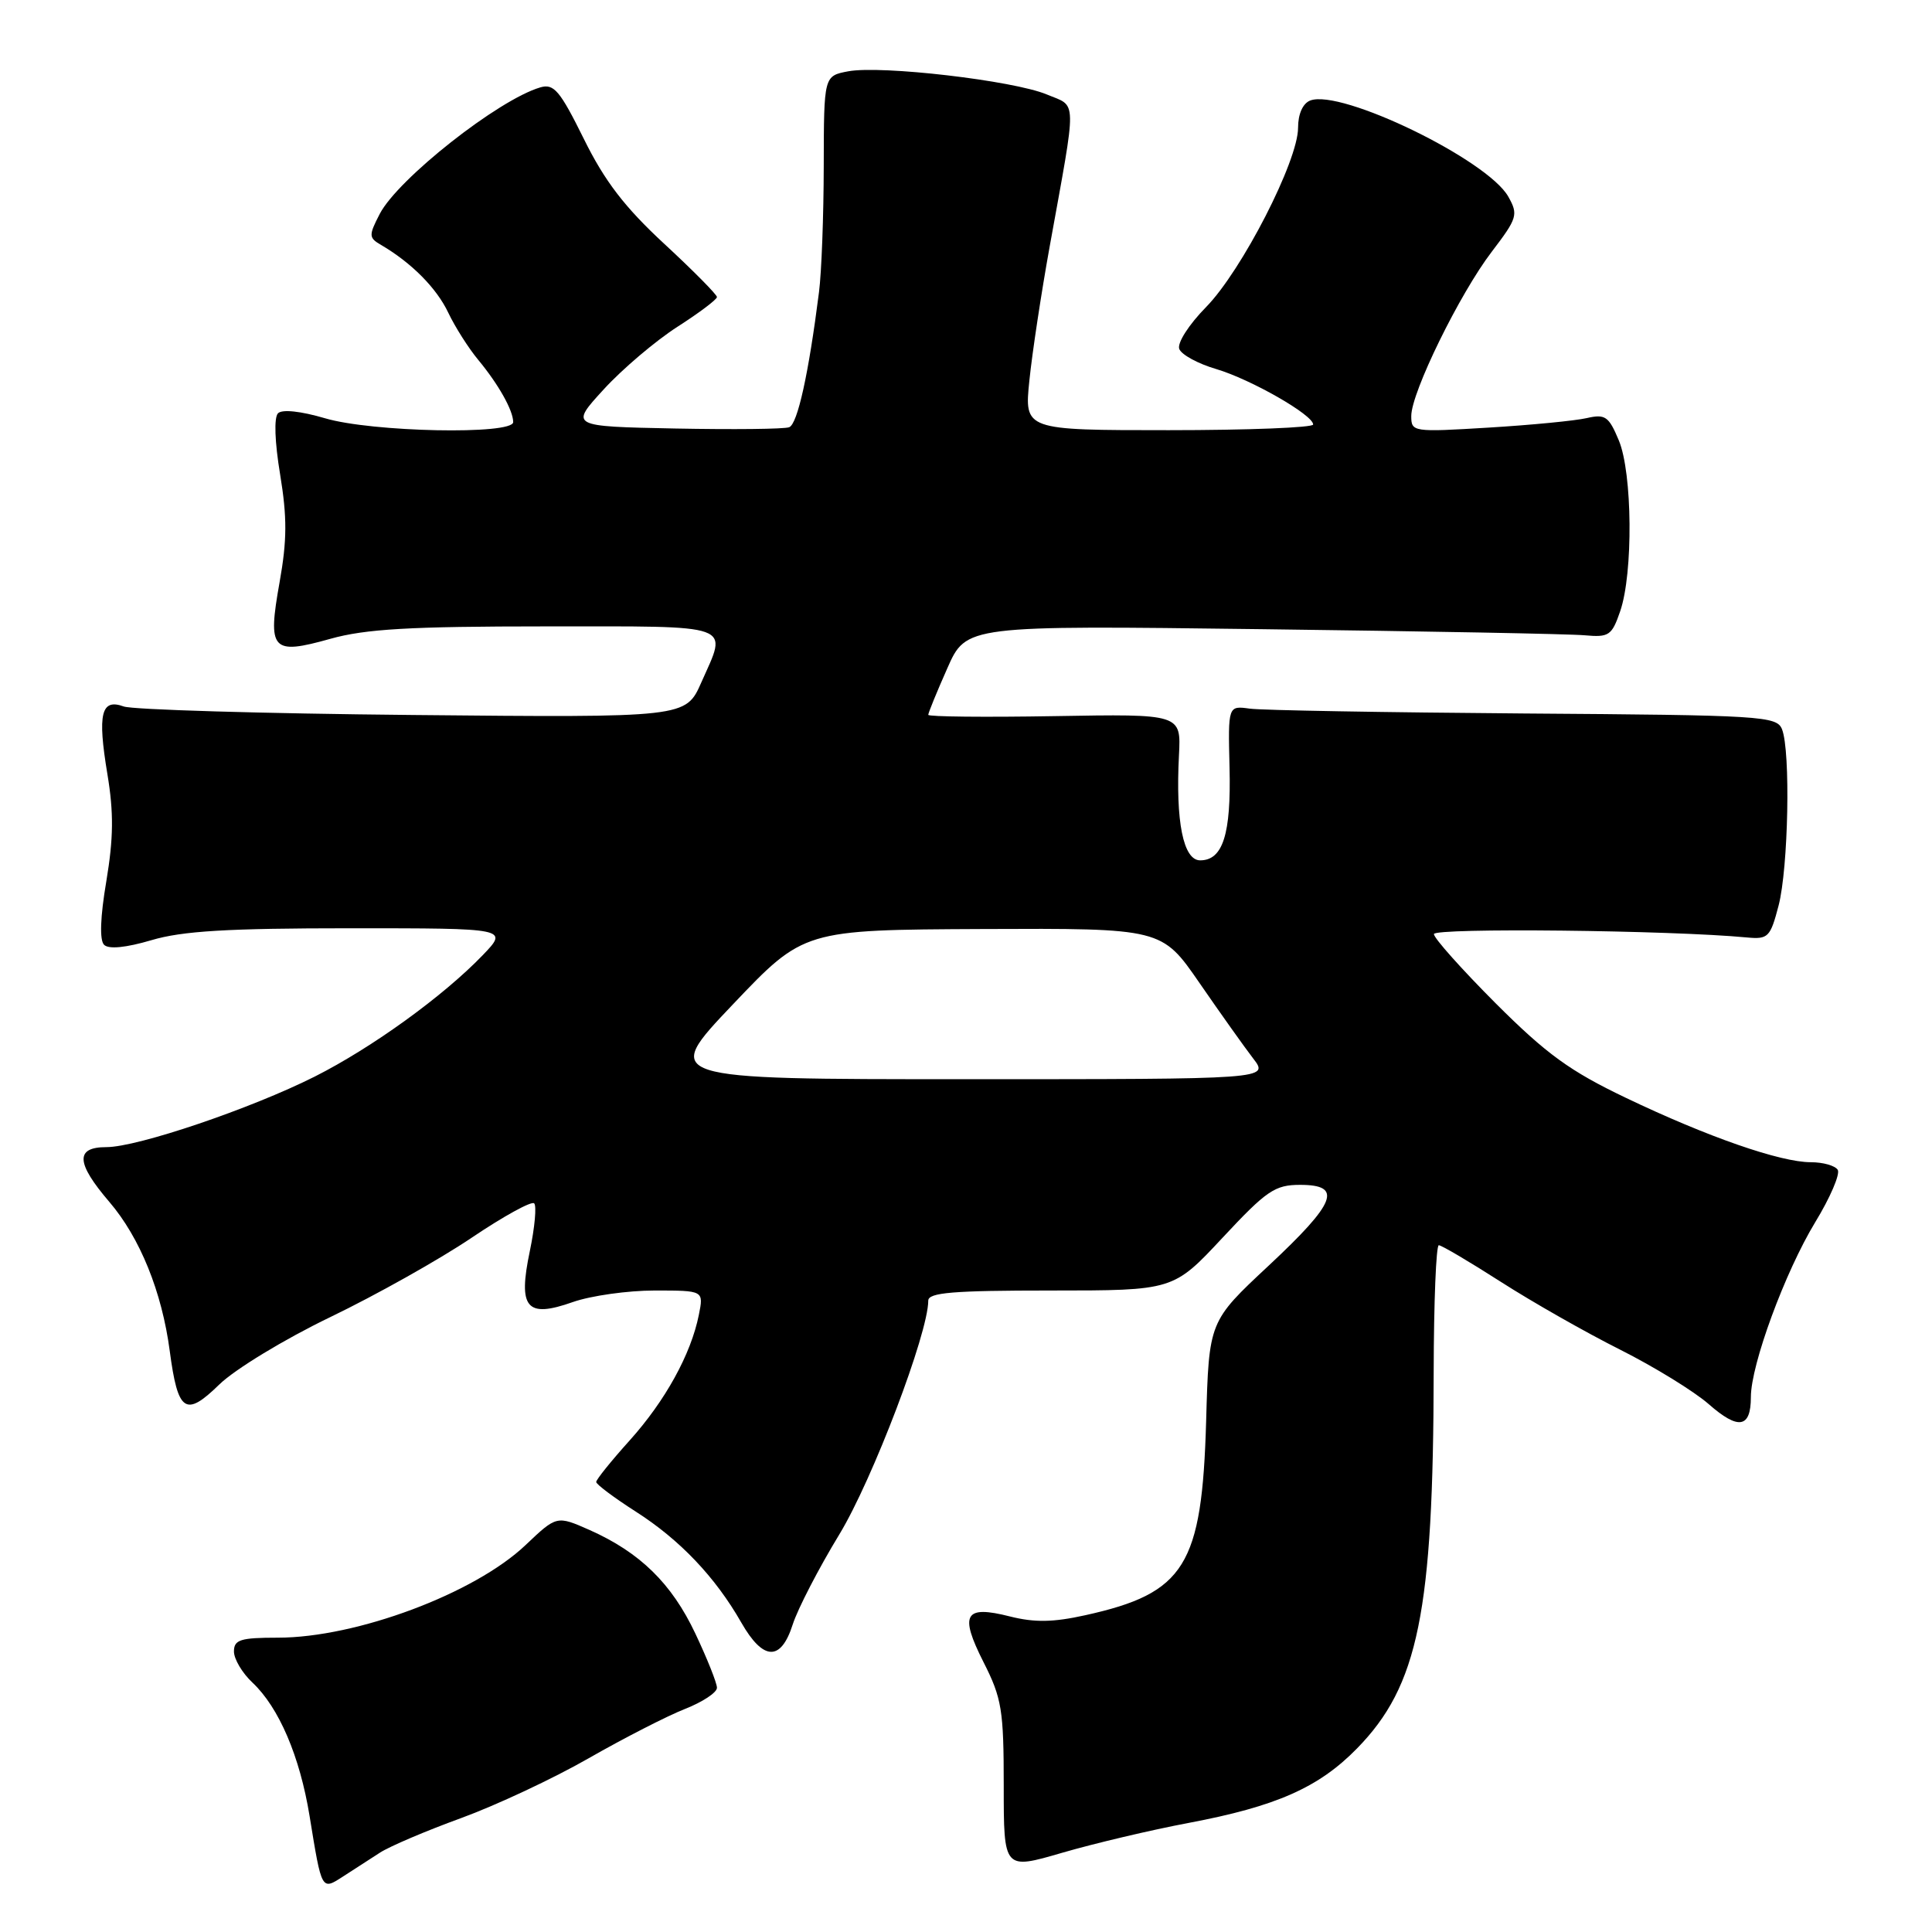 <?xml version="1.0" encoding="UTF-8" standalone="no"?>
<!DOCTYPE svg PUBLIC "-//W3C//DTD SVG 1.1//EN" "http://www.w3.org/Graphics/SVG/1.1/DTD/svg11.dtd" >
<svg xmlns="http://www.w3.org/2000/svg" xmlns:xlink="http://www.w3.org/1999/xlink" version="1.1" viewBox="0 0 256 256">
 <g >
 <path fill="currentColor"
d=" M 50.34 245.49 C 51.63 244.65 56.47 242.59 61.09 240.91 C 65.72 239.22 73.33 235.66 78.00 232.98 C 82.67 230.31 88.41 227.37 90.75 226.45 C 93.09 225.53 95.00 224.27 95.00 223.64 C 95.00 223.01 93.71 219.78 92.14 216.46 C 89.00 209.81 84.80 205.71 78.14 202.74 C 73.77 200.81 73.77 200.81 69.64 204.73 C 62.88 211.15 47.24 217.00 36.82 217.00 C 31.85 217.00 31.00 217.27 31.00 218.83 C 31.00 219.83 32.10 221.69 33.45 222.95 C 36.96 226.25 39.73 232.72 41.02 240.63 C 42.65 250.63 42.58 250.50 45.51 248.61 C 46.88 247.72 49.05 246.32 50.34 245.49 Z  M 157.48 241.55 C 169.09 239.36 174.73 236.87 179.80 231.69 C 187.94 223.38 189.93 213.62 189.97 181.75 C 189.99 172.54 190.29 165.00 190.65 165.00 C 191.01 165.00 194.72 167.19 198.90 169.87 C 203.08 172.55 210.19 176.59 214.70 178.85 C 219.21 181.12 224.48 184.36 226.42 186.06 C 230.35 189.51 232.00 189.23 232.00 185.12 C 232.00 180.83 236.52 168.55 240.52 161.96 C 242.51 158.70 243.85 155.57 243.51 155.01 C 243.16 154.45 241.56 154.00 239.94 154.00 C 235.90 154.00 226.24 150.64 215.44 145.47 C 208.01 141.92 204.92 139.67 198.19 132.95 C 193.69 128.44 190.00 124.31 190.00 123.77 C 190.00 122.92 221.31 123.25 231.50 124.22 C 234.29 124.48 234.58 124.18 235.67 120.00 C 236.97 115.01 237.27 99.54 236.13 96.64 C 235.44 94.88 233.52 94.76 201.95 94.54 C 183.55 94.40 167.20 94.12 165.61 93.90 C 162.72 93.50 162.72 93.50 162.92 101.70 C 163.14 110.53 162.04 114.00 159.03 114.00 C 156.79 114.00 155.76 108.88 156.22 100.05 C 156.50 94.60 156.50 94.60 139.75 94.89 C 130.54 95.05 123.00 94.97 123.00 94.72 C 123.00 94.46 124.13 91.69 125.52 88.56 C 128.03 82.87 128.03 82.87 167.27 83.37 C 188.84 83.64 208.07 84.00 209.99 84.18 C 213.19 84.47 213.58 84.21 214.68 81.00 C 216.42 75.96 216.31 62.68 214.50 58.35 C 213.17 55.16 212.70 54.84 210.25 55.40 C 208.74 55.75 202.89 56.32 197.25 56.66 C 187.20 57.27 187.00 57.24 187.00 55.12 C 187.00 52.01 193.41 38.92 197.67 33.35 C 201.06 28.90 201.20 28.45 199.86 26.06 C 197.12 21.18 177.70 11.75 173.61 13.32 C 172.63 13.70 172.00 15.10 172.00 16.94 C 172.00 21.33 164.55 35.85 159.82 40.68 C 157.52 43.02 155.96 45.46 156.26 46.24 C 156.55 47.00 158.75 48.20 161.15 48.90 C 165.74 50.26 174.00 54.98 174.00 56.25 C 174.00 56.66 165.39 57.00 154.86 57.00 C 135.72 57.00 135.72 57.00 136.40 50.40 C 136.77 46.78 137.98 38.79 139.09 32.65 C 142.73 12.51 142.77 14.22 138.69 12.51 C 134.27 10.67 116.77 8.63 112.39 9.45 C 109.17 10.06 109.17 10.06 109.15 22.00 C 109.14 28.57 108.86 36.09 108.52 38.72 C 107.15 49.53 105.68 56.19 104.57 56.61 C 103.93 56.86 97.13 56.93 89.45 56.78 C 75.50 56.50 75.50 56.50 80.00 51.59 C 82.47 48.89 86.86 45.17 89.75 43.31 C 92.64 41.46 95.00 39.68 95.00 39.36 C 95.00 39.04 91.86 35.86 88.02 32.31 C 82.76 27.44 80.12 24.00 77.36 18.40 C 74.19 11.99 73.39 11.05 71.59 11.58 C 66.03 13.21 52.73 23.70 50.32 28.34 C 48.84 31.21 48.85 31.50 50.50 32.46 C 54.53 34.82 57.86 38.18 59.40 41.44 C 60.31 43.35 62.10 46.16 63.38 47.70 C 66.05 50.92 68.00 54.39 68.00 55.93 C 68.00 57.64 49.24 57.26 43.06 55.42 C 39.86 54.48 37.39 54.21 36.84 54.76 C 36.29 55.31 36.40 58.54 37.12 62.88 C 38.05 68.54 38.04 71.58 37.05 77.13 C 35.43 86.19 35.99 86.83 43.76 84.65 C 48.42 83.34 54.30 83.00 72.32 83.00 C 97.69 83.00 96.42 82.54 92.93 90.42 C 90.87 95.09 90.87 95.09 54.68 94.74 C 34.78 94.55 17.55 94.04 16.39 93.61 C 13.40 92.52 12.90 94.57 14.23 102.57 C 15.08 107.69 15.04 111.06 14.09 116.76 C 13.28 121.53 13.18 124.58 13.79 125.19 C 14.40 125.80 16.67 125.58 20.06 124.58 C 24.15 123.36 30.16 123.00 46.38 123.00 C 67.39 123.00 67.39 123.00 63.95 126.58 C 58.72 132.01 49.28 138.83 41.71 142.65 C 33.24 146.91 18.22 152.00 14.10 152.00 C 9.95 152.00 10.06 154.09 14.49 159.26 C 18.54 163.99 21.46 171.18 22.49 179.00 C 23.57 187.14 24.58 187.82 29.04 183.47 C 31.09 181.46 37.67 177.46 43.75 174.53 C 49.81 171.61 58.22 166.89 62.46 164.03 C 66.70 161.17 70.44 159.11 70.78 159.45 C 71.12 159.79 70.86 162.63 70.21 165.75 C 68.61 173.36 69.75 174.71 75.93 172.52 C 78.31 171.69 83.18 171.00 86.75 171.00 C 93.25 171.00 93.25 171.00 92.60 174.23 C 91.56 179.43 88.16 185.61 83.42 190.88 C 80.99 193.58 79.00 196.05 79.00 196.37 C 79.00 196.68 81.36 198.45 84.25 200.30 C 90.09 204.03 94.79 208.98 98.22 214.99 C 101.13 220.08 103.47 220.17 105.04 215.25 C 105.70 213.19 108.48 207.81 111.22 203.31 C 115.61 196.08 123.00 176.66 123.00 172.34 C 123.00 171.27 126.31 171.00 139.23 171.00 C 155.47 171.00 155.47 171.00 162.00 164.00 C 167.83 157.75 168.93 157.00 172.27 157.00 C 177.97 157.00 177.06 159.34 168.10 167.71 C 160.19 175.09 160.19 175.09 159.82 188.30 C 159.27 207.47 157.02 211.10 143.83 214.02 C 139.56 214.97 137.09 215.01 133.83 214.19 C 127.80 212.66 127.10 213.87 130.32 220.24 C 132.75 225.03 133.00 226.58 133.00 236.65 C 133.00 247.76 133.00 247.76 140.75 245.50 C 145.01 244.26 152.54 242.48 157.48 241.55 Z  M 97.10 133.10 C 106.50 123.21 106.50 123.21 130.22 123.10 C 153.94 123.00 153.94 123.00 158.94 130.25 C 161.69 134.24 164.89 138.74 166.05 140.25 C 168.17 143.00 168.17 143.00 127.93 143.00 C 87.69 143.00 87.69 143.00 97.10 133.10 Z "/>
</g>
</svg>